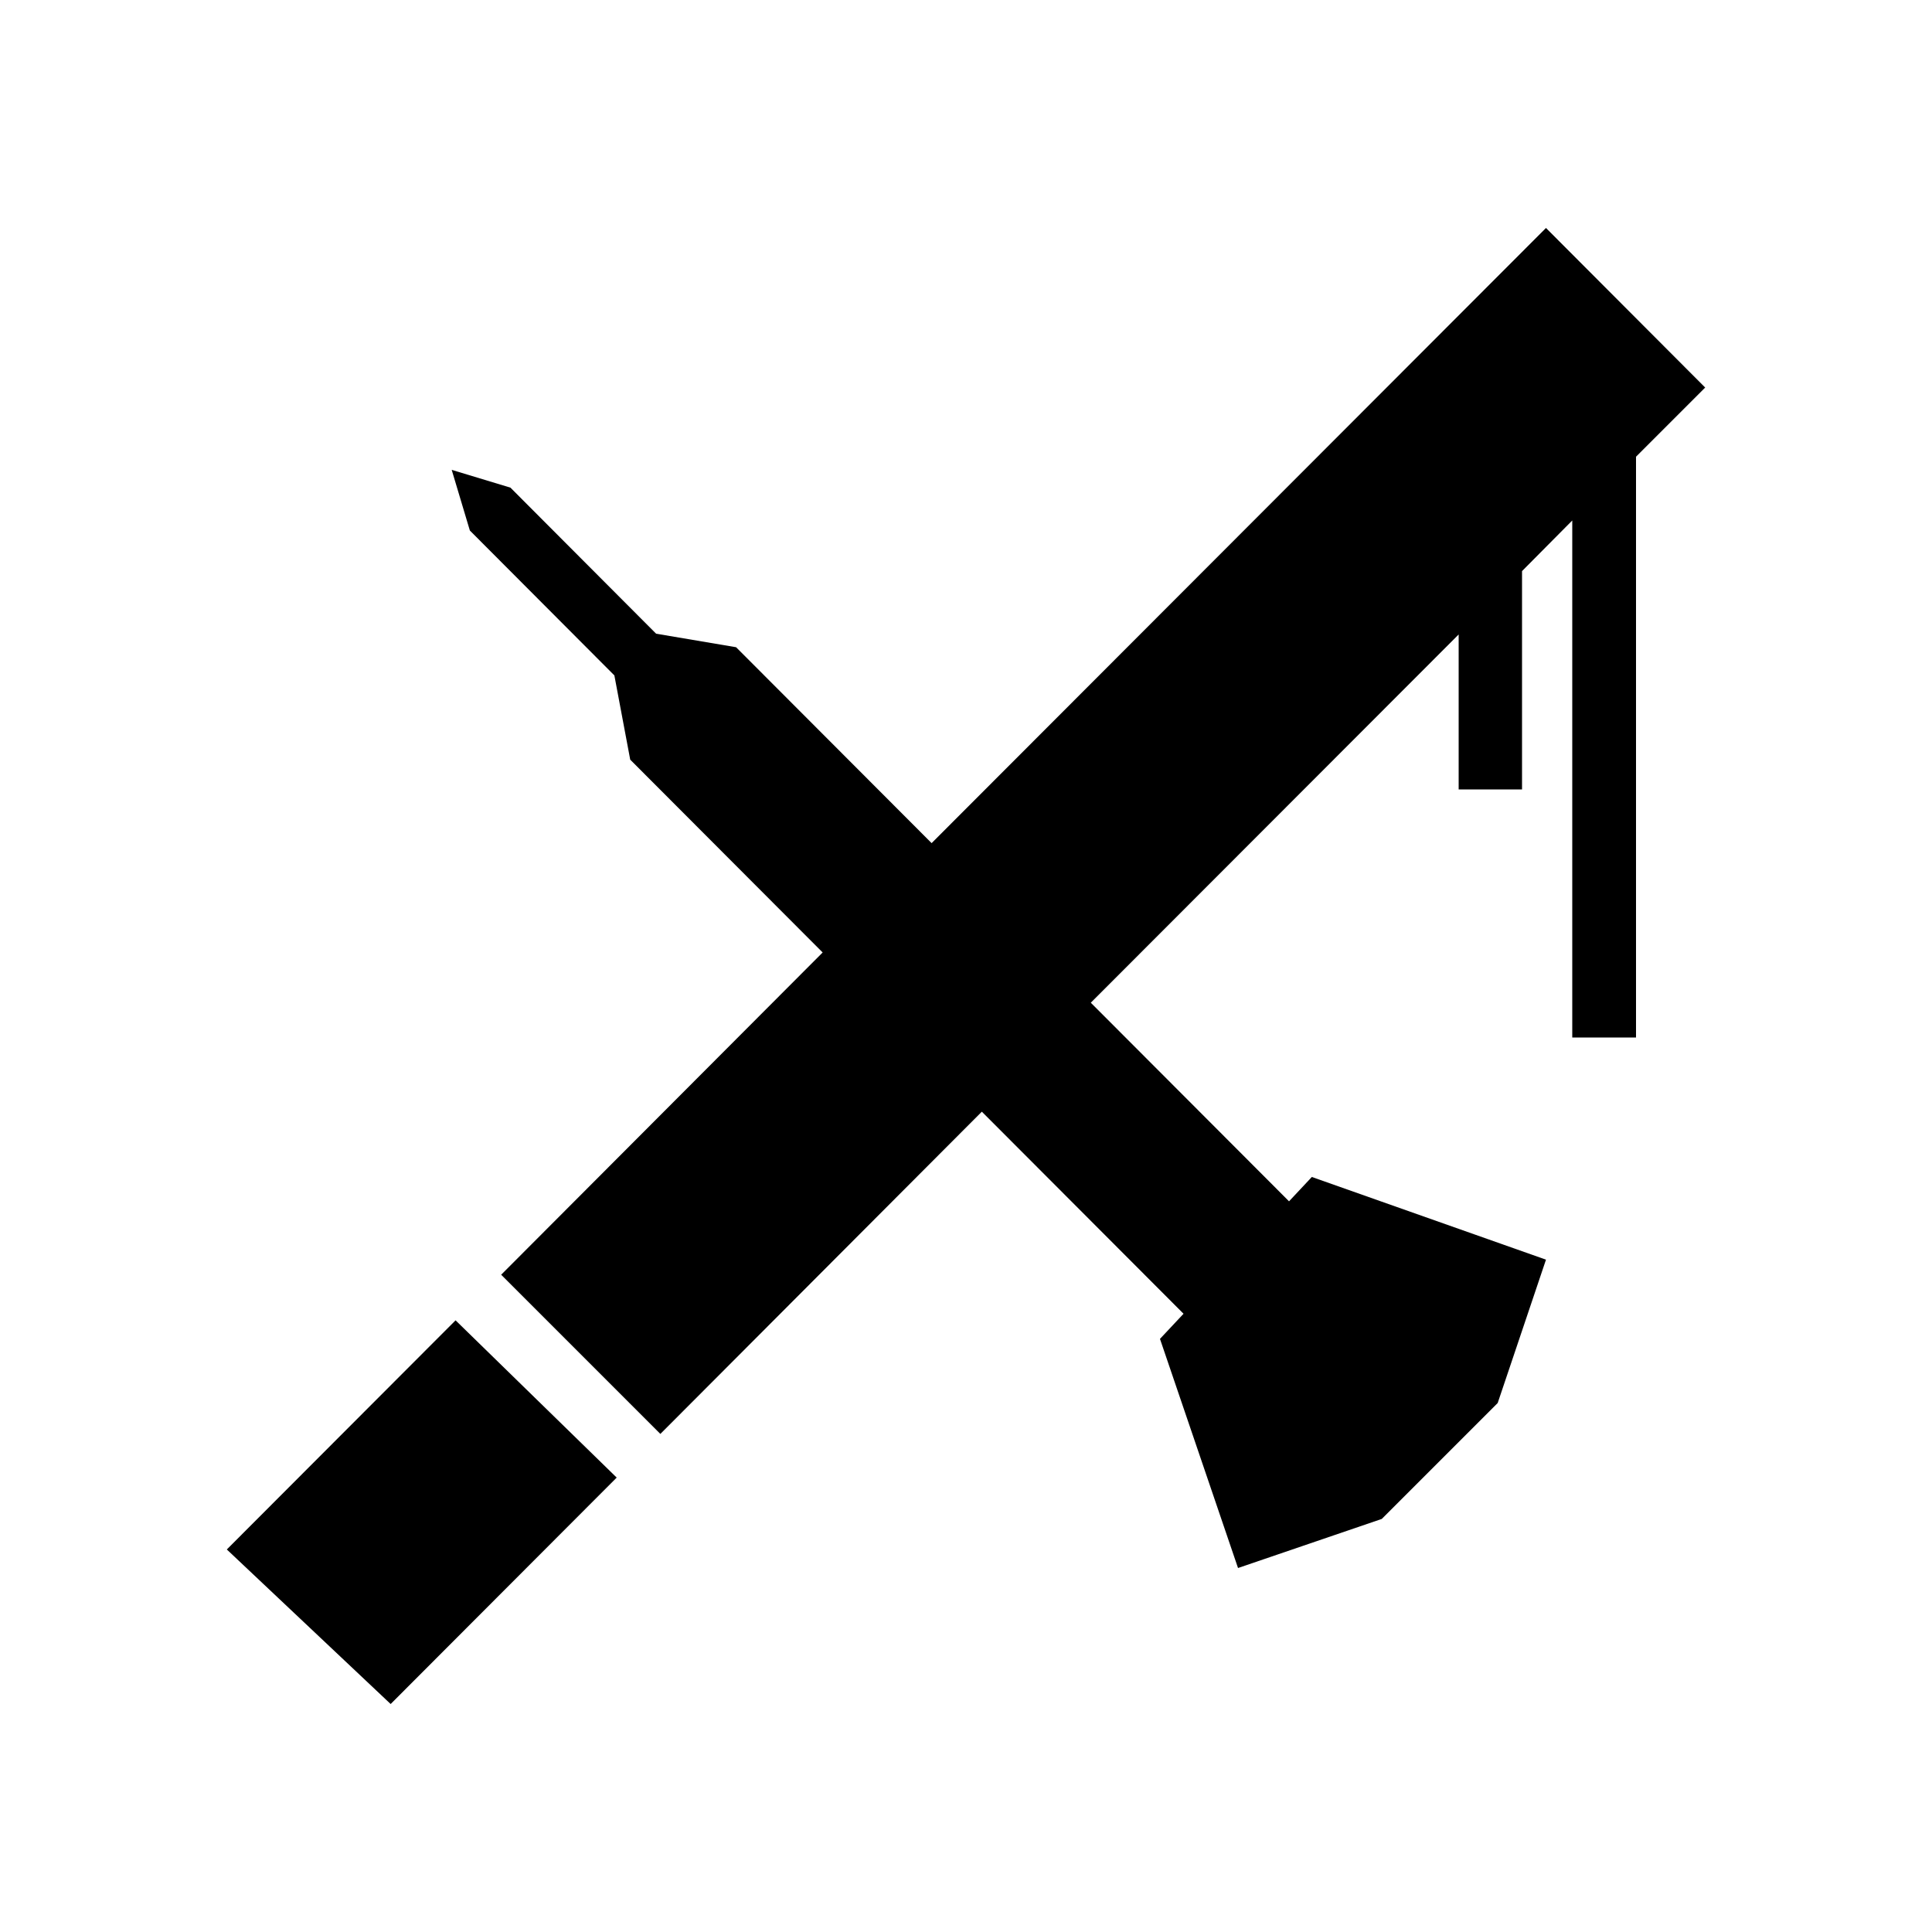 <svg viewBox="0 0 50 50" xmlns="http://www.w3.org/2000/svg"><path d="m0 0h50" fill="none"/><path d="m50 50h-50" fill="none"/><path d="m5.87 40.1 4.24 4 5.85-5.86-4.17-4.07z"/><path d="m42.34 26.85v-15.03l1.79-1.79-4.12-4.13-15.9 15.92-5.06-5.07-2.07-.35-3.77-3.78-1.52-.46.47 1.57 3.74 3.75.41 2.18 4.98 4.99-8.32 8.34 4.12 4.12 8.32-8.34 5.22 5.23-.61.65 2.02 5.93 3.72-1.27 3-3 1.25-3.71-6.06-2.14-.59.63-5.13-5.14 9.52-9.53v4.01h1.64v-5.65l1.3-1.31v13.38z"/></svg>